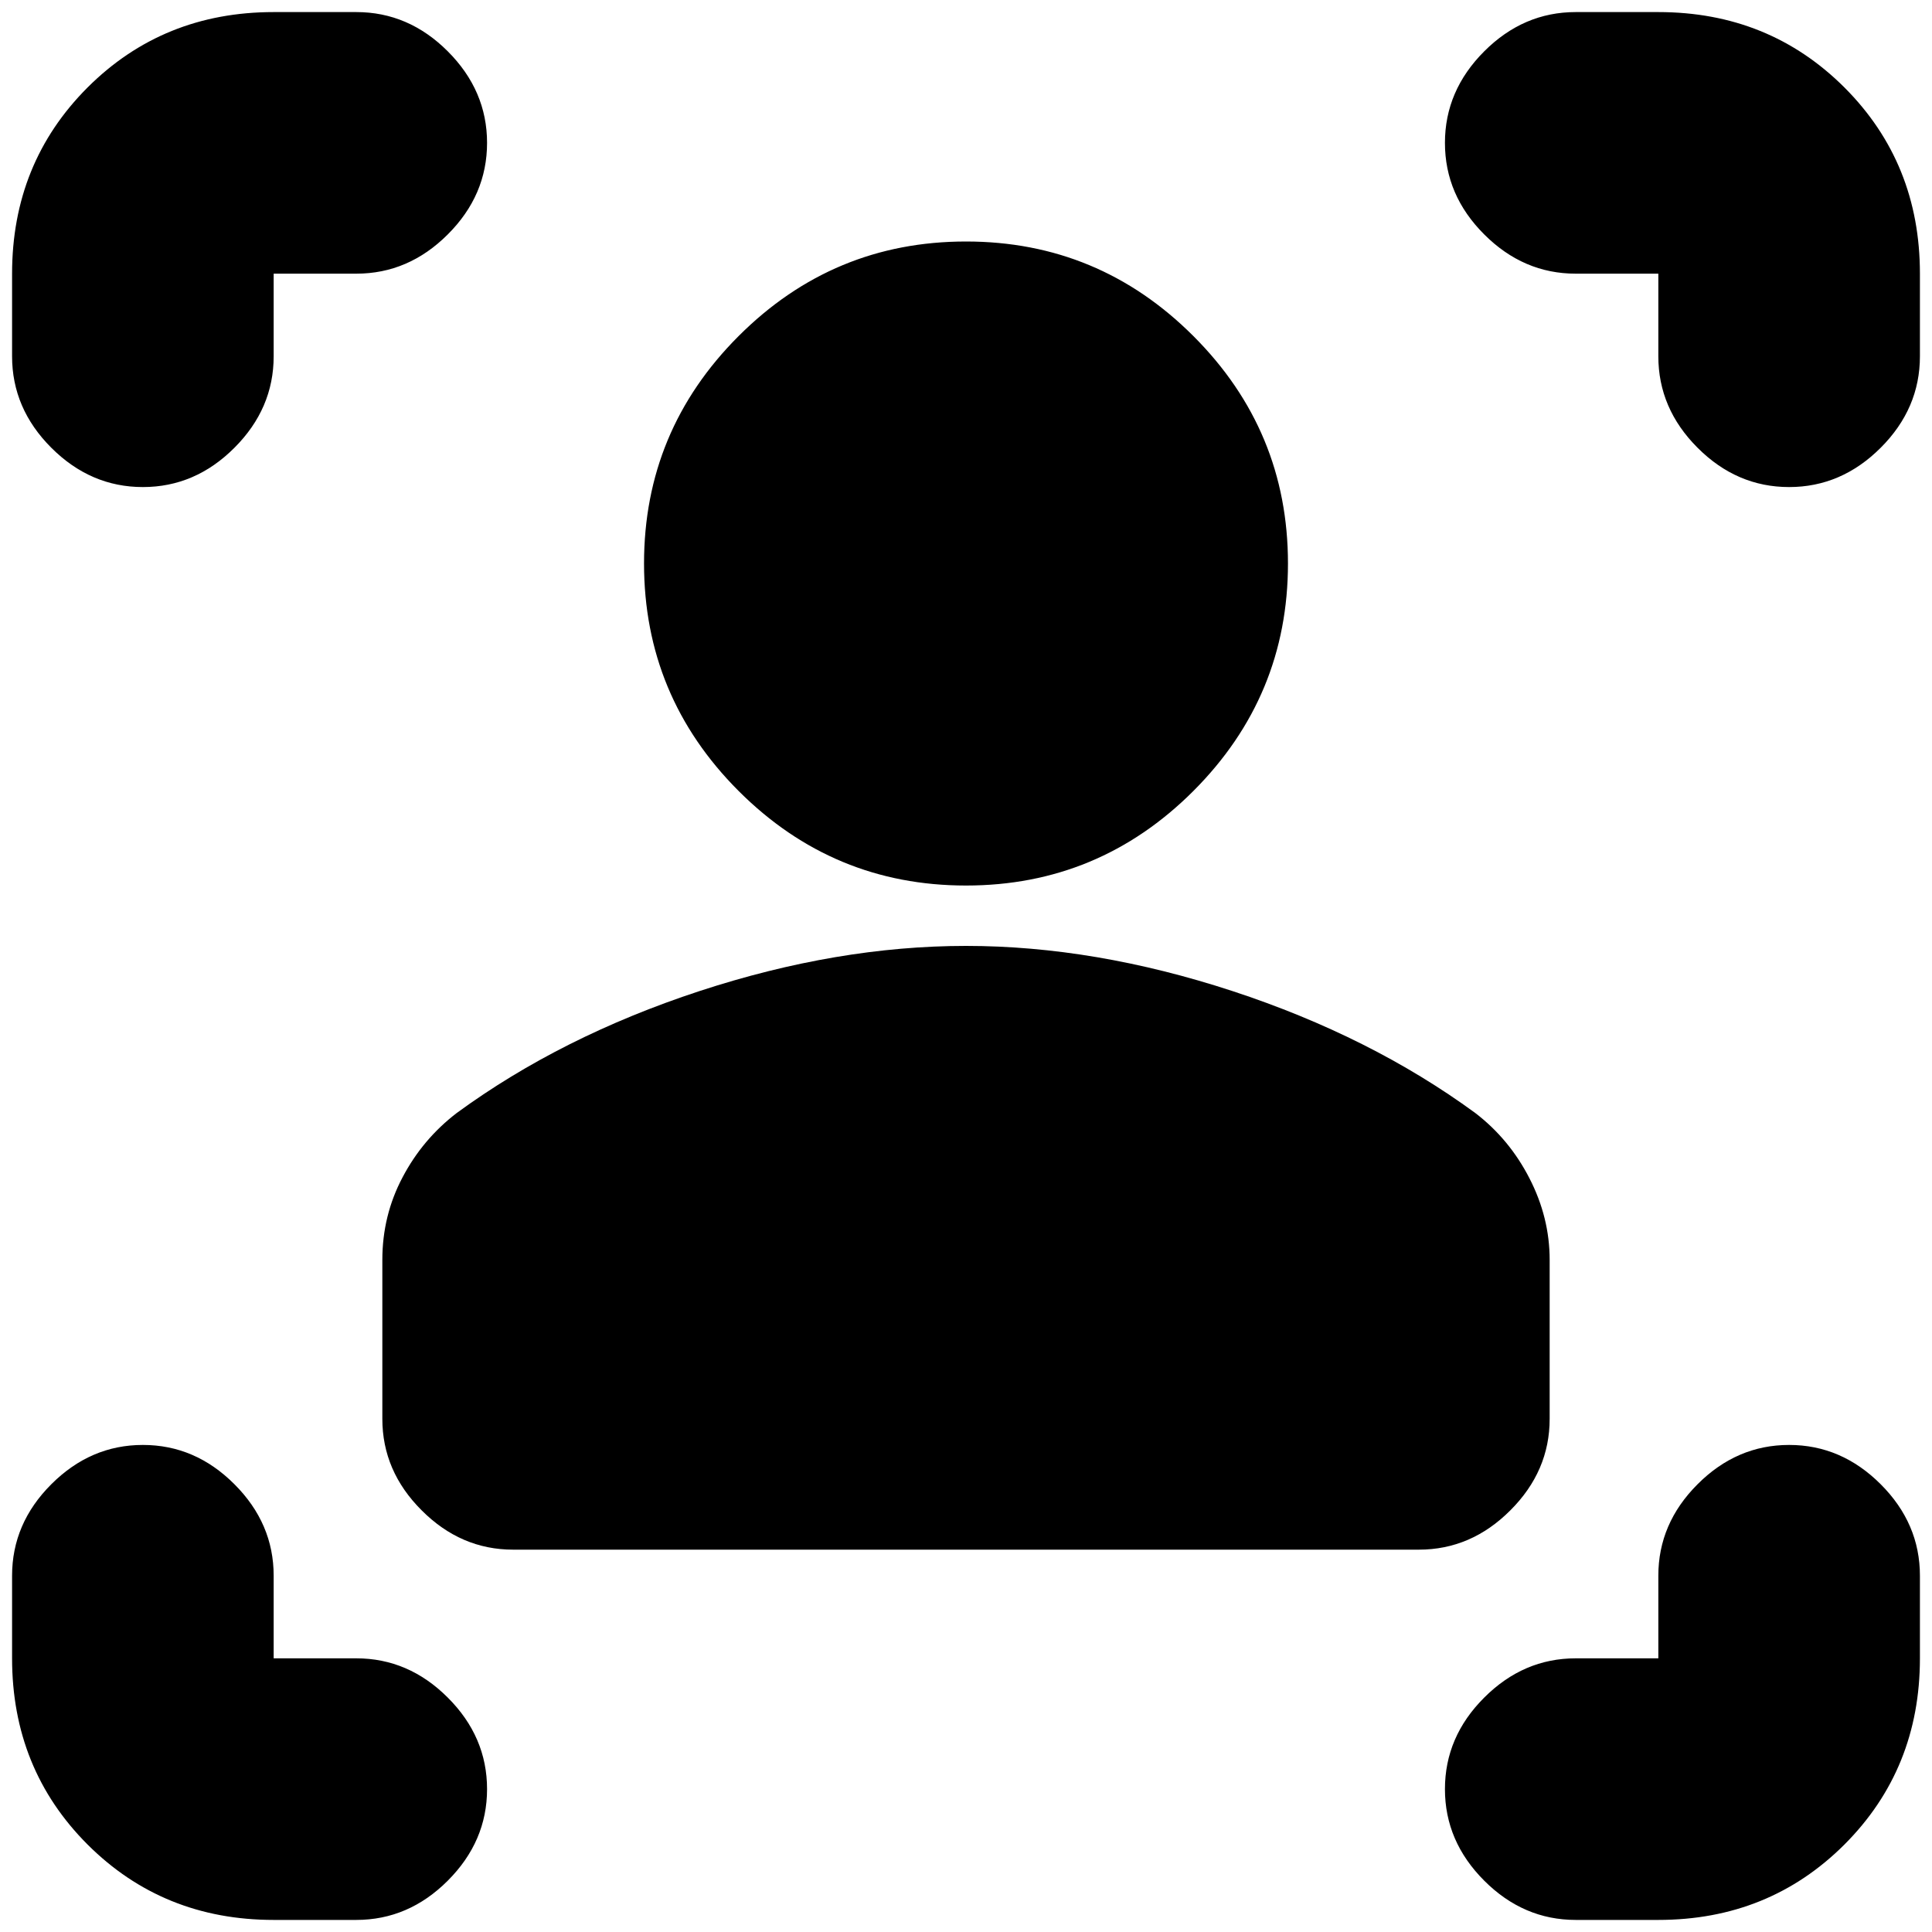 <svg xmlns="http://www.w3.org/2000/svg" height="20" width="20"><path d="M14.688 16.042H5.312q-.541 0-.947-.407-.407-.406-.407-.947v-1.646q0-.459.209-.854.208-.396.562-.667 1.083-.792 2.511-1.261 1.427-.468 2.76-.468 1.333 0 2.76.468 1.428.469 2.511 1.261.354.271.562.677.209.406.209.844v1.646q0 .541-.407.947-.406.407-.947.407ZM10 9.167q-1.375 0-2.354-.979-.979-.98-.979-2.355t.979-2.354Q8.625 2.5 10 2.5t2.354.979q.979.979.979 2.354t-.979 2.355q-.979.979-2.354.979ZM3.688 2.833h-.855v.855q0 .541-.406.947-.406.407-.948.407-.541 0-.948-.407-.406-.406-.406-.947v-.855q0-1.145.781-1.927.782-.781 1.927-.781h.855q.541 0 .947.406.407.407.407.948 0 .542-.407.948-.406.406-.947.406Zm-.855 17.042q-1.145 0-1.927-.781-.781-.782-.781-1.927v-.855q0-.541.406-.947.407-.407.948-.407.542 0 .948.407.406.406.406.947v.855h.855q.541 0 .947.406.407.406.407.948 0 .541-.407.948-.406.406-.947.406Zm14.334 0h-.855q-.541 0-.947-.406-.407-.407-.407-.948 0-.542.407-.948.406-.406.947-.406h.855v-.855q0-.541.406-.947.406-.407.948-.407.541 0 .948.407.406.406.406.947v.855q0 1.145-.781 1.927-.782.781-1.927.781Zm-.855-17.042q-.541 0-.947-.406-.407-.406-.407-.948 0-.541.407-.948.406-.406.947-.406h.855q1.145 0 1.927.781.781.782.781 1.927v.855q0 .541-.406.947-.407.407-.948.407-.542 0-.948-.407-.406-.406-.406-.947v-.855Z"/></svg>
